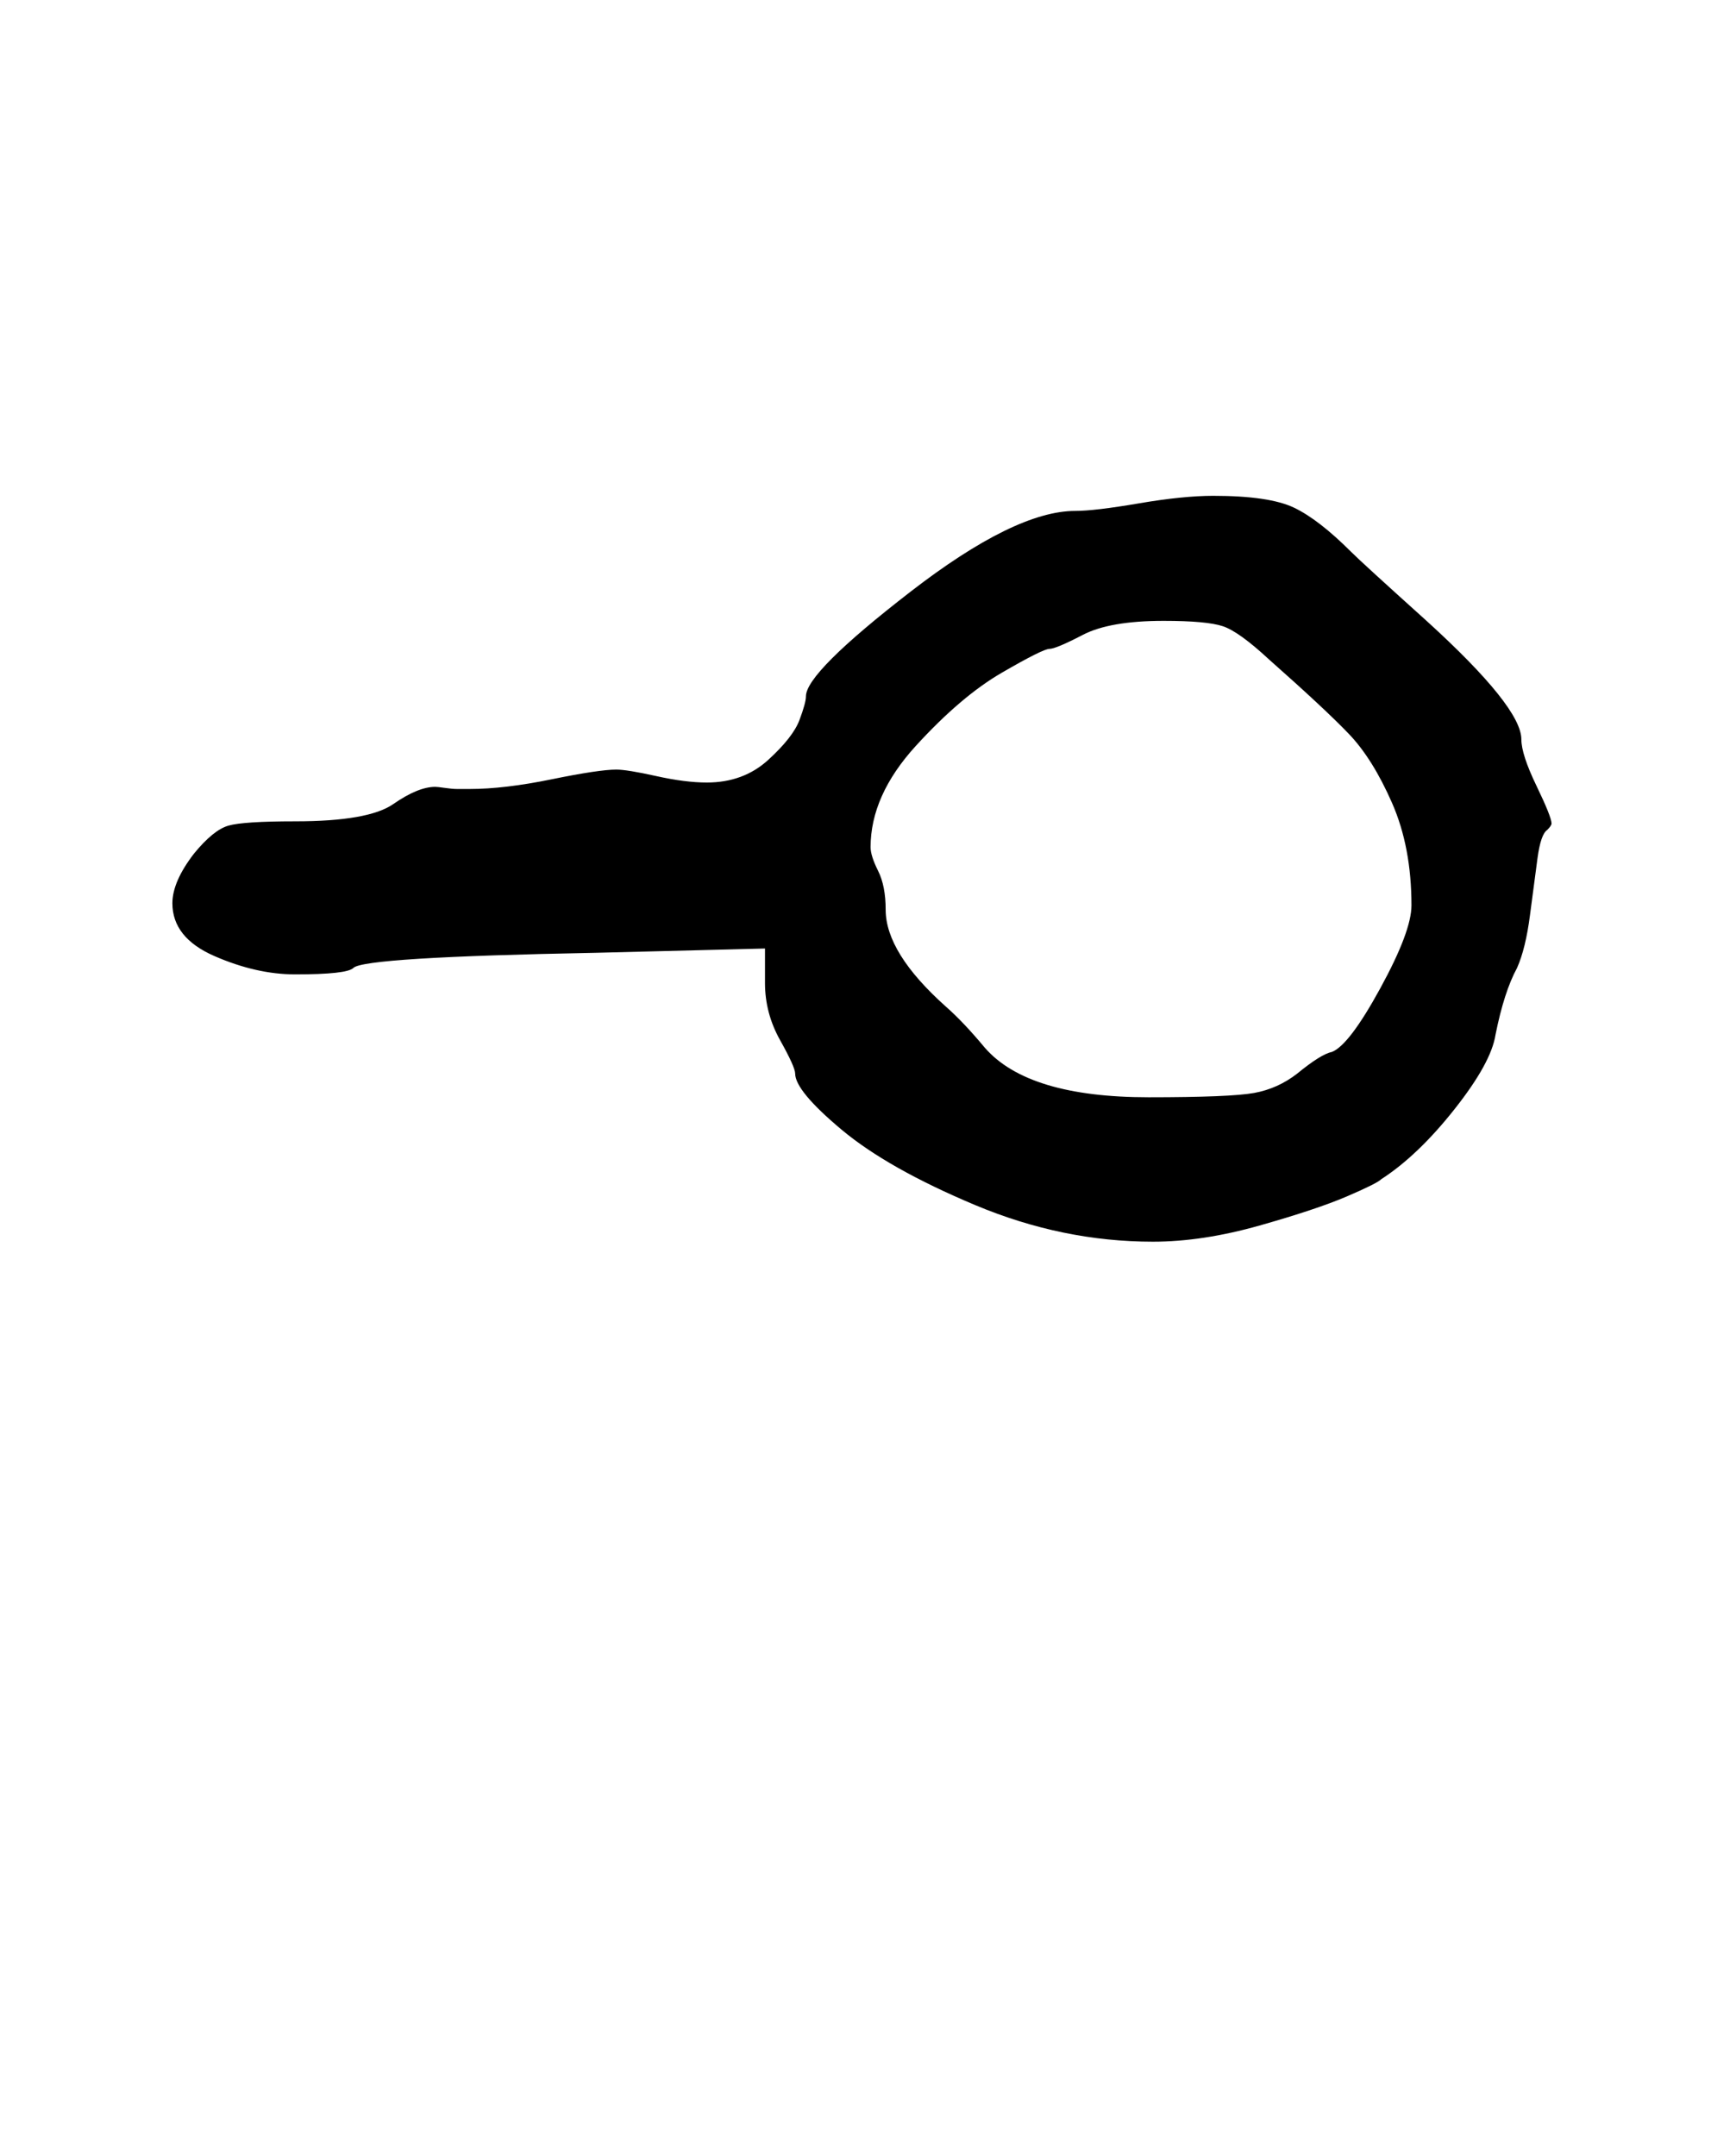 <?xml version="1.0" standalone="no"?>
<!DOCTYPE svg PUBLIC "-//W3C//DTD SVG 1.1//EN" "http://www.w3.org/Graphics/SVG/1.1/DTD/svg11.dtd" >
<svg xmlns="http://www.w3.org/2000/svg" xmlns:xlink="http://www.w3.org/1999/xlink" version="1.1" viewBox="-10 0 794 1000">
   <path fill="currentColor"
d="M318 363q17 0 28.5 -10.5t14.5 -18.5t3 -11q0 -11 48.5 -48.5t76.5 -37.5q9 0 29.5 -3.5t34.5 -3.5q26 0 37.5 5.5t26.5 20.5q5 5 35 32q44 40 44 55q0 7 7 21.5t7 17.5q0 1 -2 3q-3 2 -4.5 13t-3.5 26.5t-6 24.5q-6 11 -10 31q-2 13 -19 34.5t-34 32.5q-2 2 -16 8
t-40.5 13.5t-49.5 7.5q-42 0 -82.5 -17t-62 -35t-21.5 -26q0 -3 -7 -15.5t-7 -26.5v-16l-79 2q-107 2 -112 7q-3 3 -27 3q-18 0 -37.5 -8.5t-19.5 -24.5q0 -10 10 -23q9 -11 16 -13t31 -2q34 0 45.5 -8t19.5 -8q1 0 4.5 0.5t5.5 0.5h6q16 0 38 -4.5t30 -4.5q5 0 18.5 3
t23.5 3zM394 393q0 4 3.5 11t3.5 18q0 20 28 45q8 7 18 19q20 23 76 23q38 0 49 -2t20 -9q11 -9 16 -10q8 -3 22.5 -29.5t14.5 -38.5q0 -27 -9 -47.5t-20 -32t-37 -34.5q-14 -13 -21.5 -15.5t-27.5 -2.5q-25 0 -37.5 6.5t-15.5 6.5t-22 11t-40 34t-21 47z" />
</svg>
